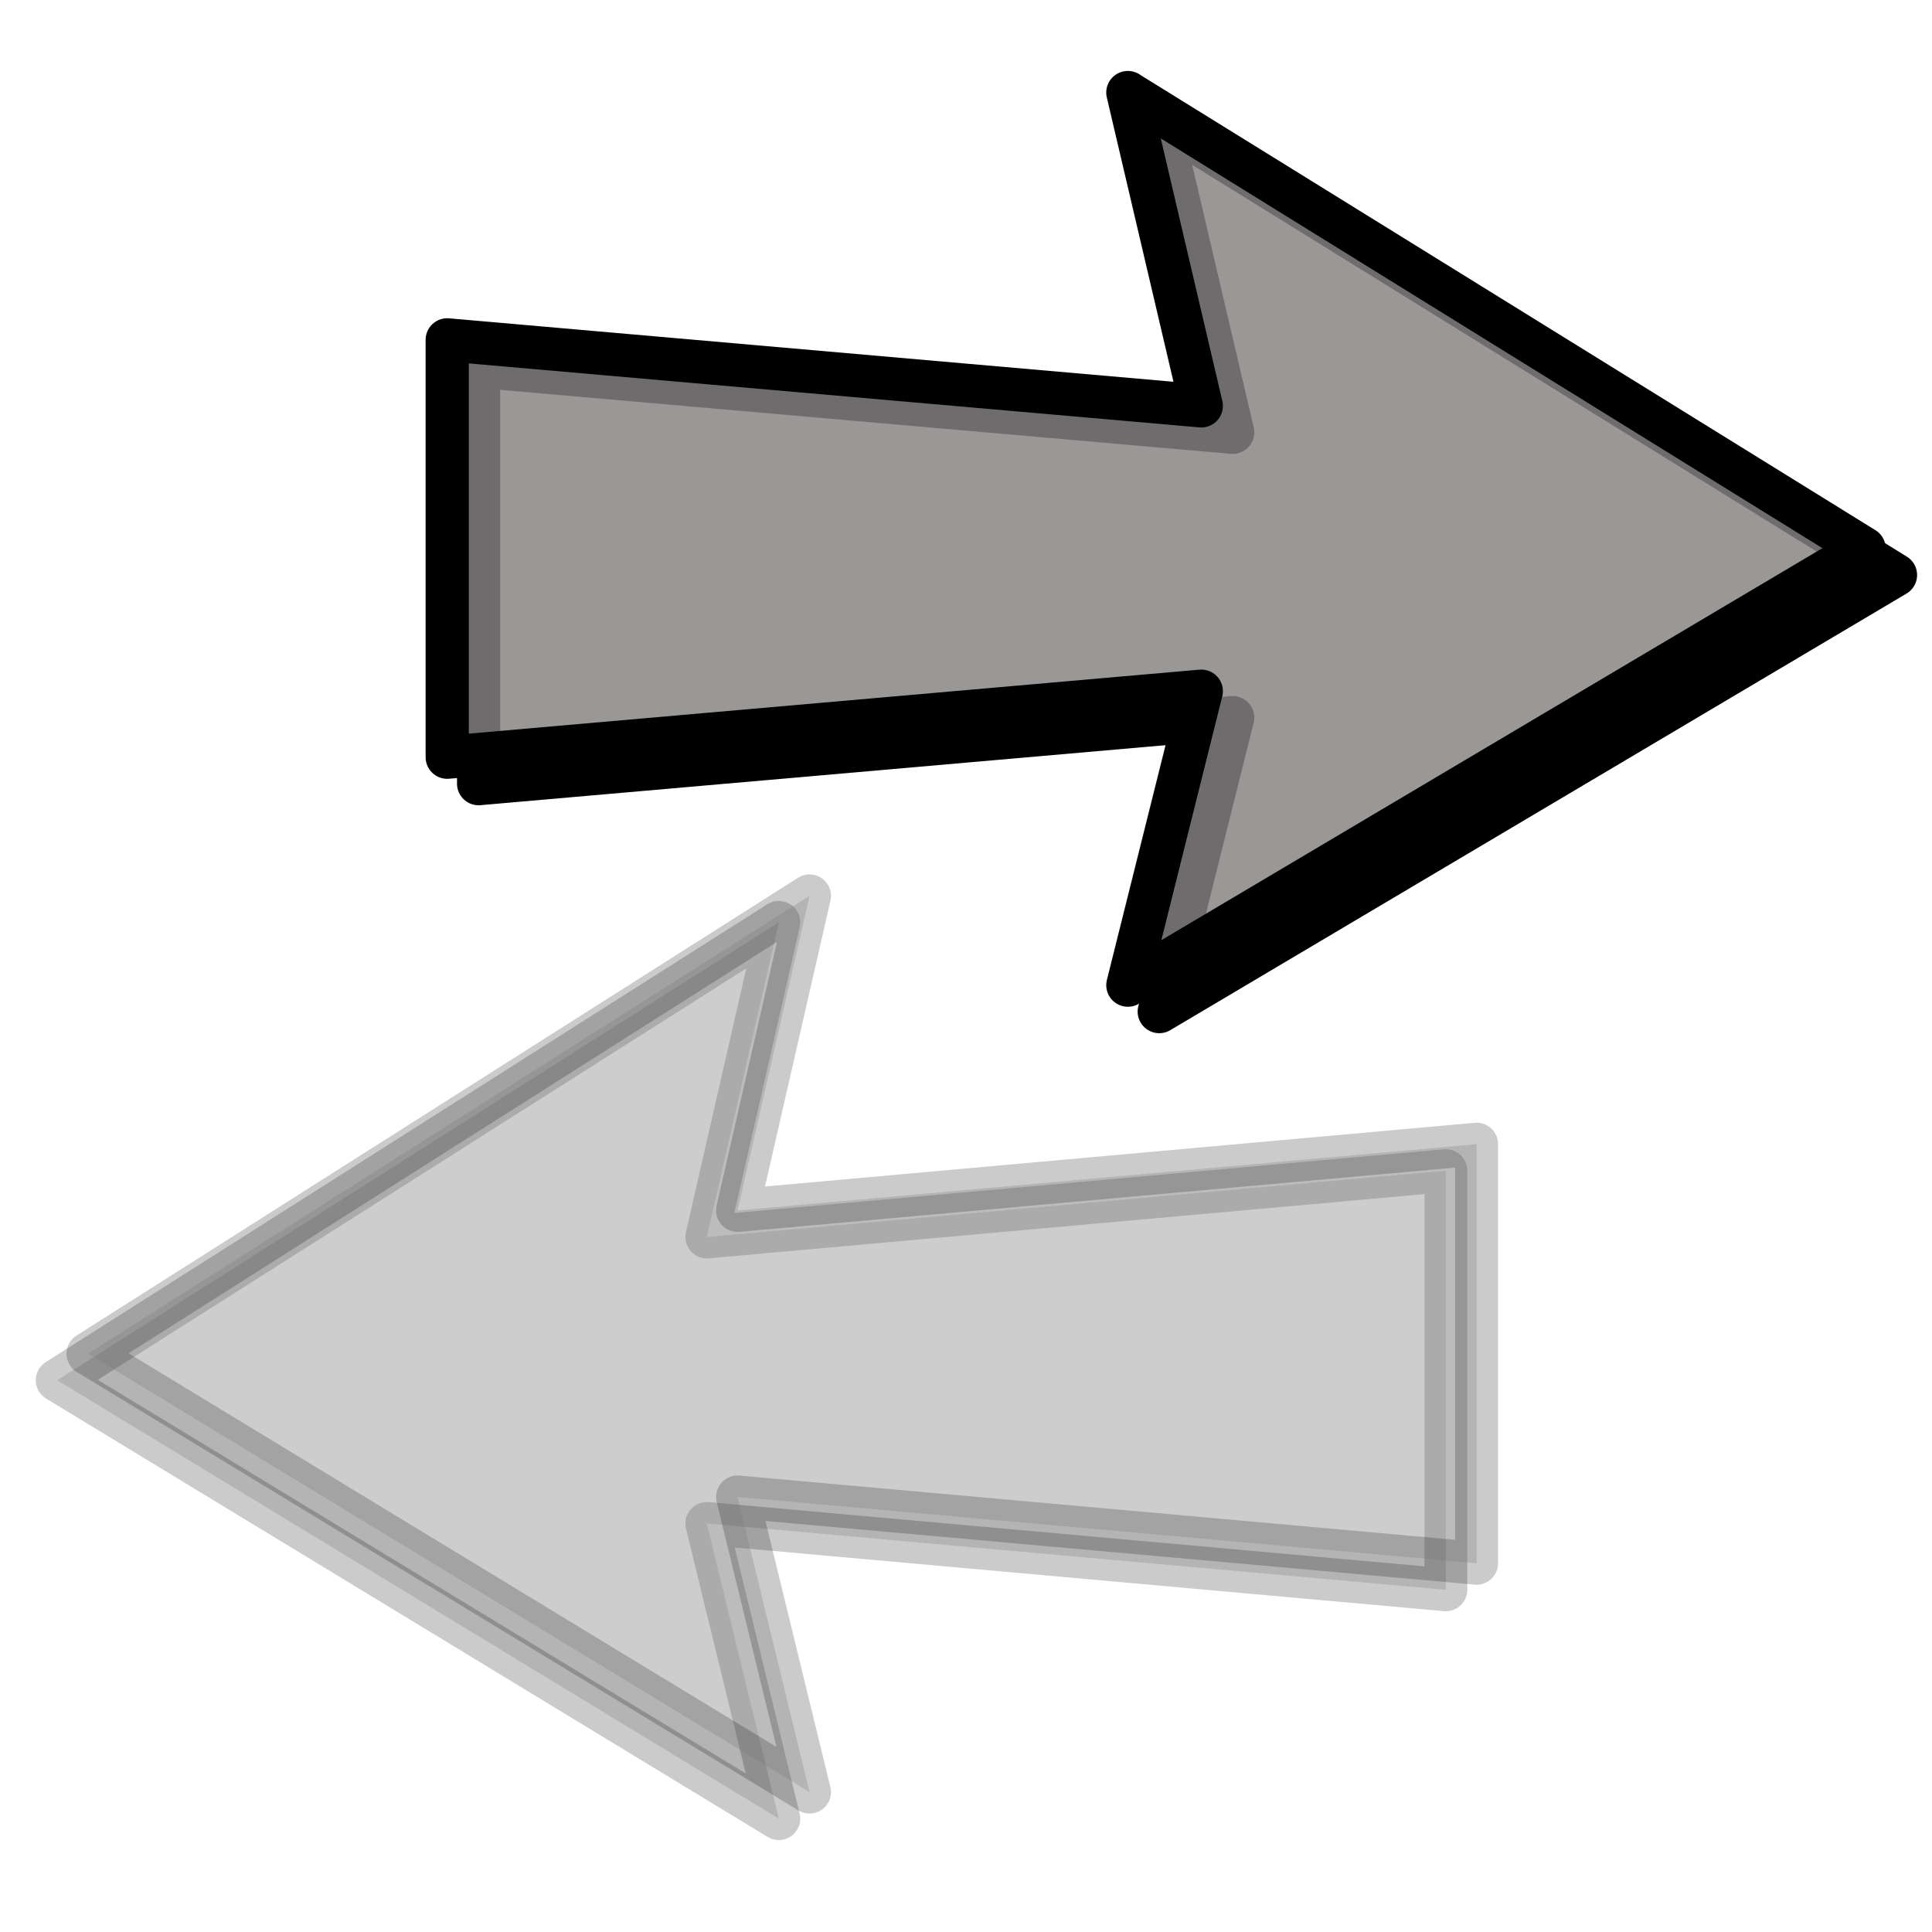 <?xml version="1.0" encoding="UTF-8" standalone="no"?>
<!-- Created with Inkscape (http://www.inkscape.org/) -->
<svg id="svg1307" xmlns:rdf="http://www.w3.org/1999/02/22-rdf-syntax-ns#" xmlns="http://www.w3.org/2000/svg" height="48px" width="48px" version="1.1" xmlns:cc="http://creativecommons.org/ns#" xmlns:xlink="http://www.w3.org/1999/xlink" xmlns:dc="http://purl.org/dc/elements/1.1/">
 <g id="layer1">
  <use id="use1503" xlink:href="#rect899" transform="translate(.78 .657)" height="1052.362" width="744.094" y="0" x="0"/>
  <path id="rect899" stroke-linejoin="round" d="m28.021 2.299 1.825 7.785-18.735-1.641v10.37l18.735-1.641-1.825 7.304 18.292-10.847-18.292-11.328z" fill-rule="evenodd" fill-opacity=".75" stroke="#000" stroke-linecap="round" stroke-width="1.073" fill="#939090"/>
  <use id="use1503-1" stroke-opacity=".206" fill-opacity=".265" xlink:href="#rect899-7" transform="translate(-.764 .659)" height="1052.362" width="744.094" stroke="#000000" y="0" x="0" fill="#939090"/>
  <path id="rect899-7" stroke-linejoin="round" d="m20.113 22.257-1.789 7.817 18.362-1.648v10.413l-18.362-1.648 1.789 7.333-17.928-10.892 17.928-11.375z" stroke-opacity=".206" fill-rule="evenodd" fill-opacity=".265" stroke="#000" stroke-linecap="round" stroke-width="1.065" fill="#939090"/>
 </g>
</svg>
